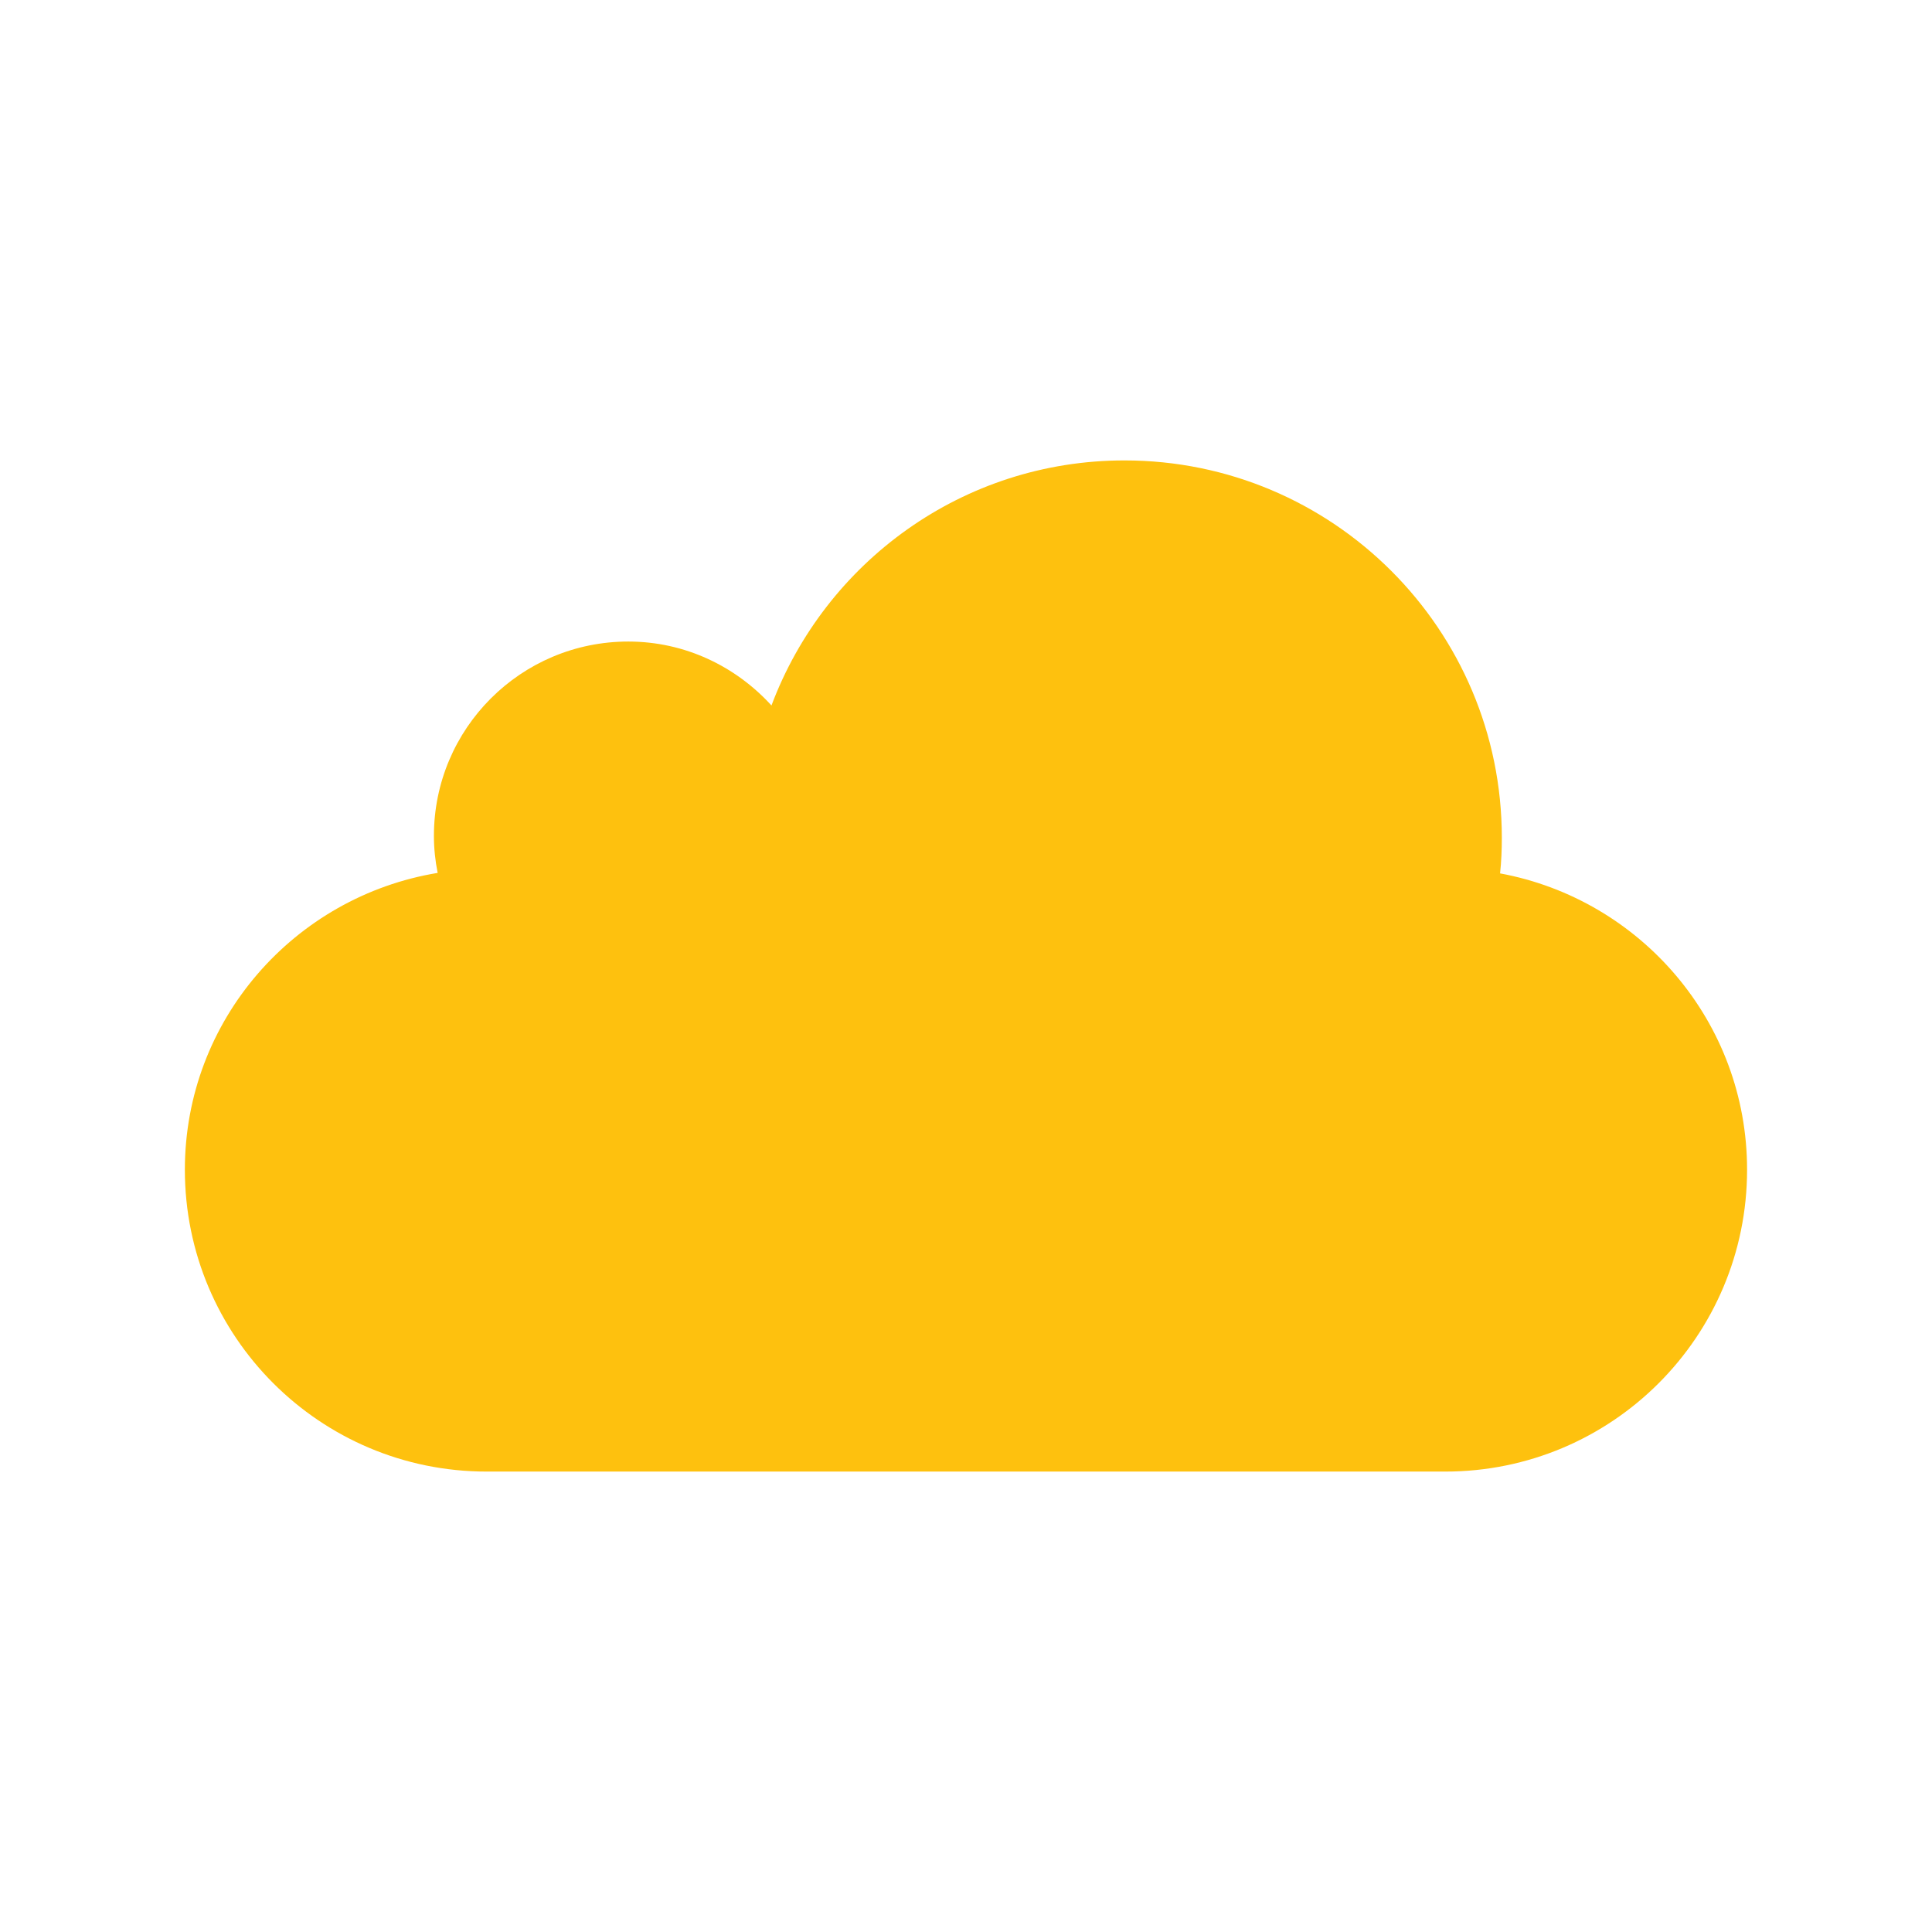 <svg xmlns="http://www.w3.org/2000/svg" xmlns:xlink="http://www.w3.org/1999/xlink" version="1.1" id="Layer_1" x="0px" y="0px" width="32px" height="32px" viewBox="0 0 32 32" enable-background="new 0 0 32 32" xml:space="preserve">
<path class="cloud" style="fill:#FEC10E" d="M24.846,14.466c0.021-0.194,0.029-0.392,0.029-0.59c0-3.453-2.798-6.25-6.25-6.25  c-2.679,0-4.958,1.688-5.847,4.059c-0.589-0.646-1.429-1.059-2.372-1.059c-1.778,0-3.219,1.44-3.219,3.219  c0,0.21,0.022,0.414,0.062,0.613c-2.372,0.391-4.187,2.436-4.187,4.916c0,2.764,2.238,5,5,5h15.875c2.762,0,5-2.236,5-5  C28.938,16.925,27.172,14.896,24.846,14.466z"/>
</svg>
